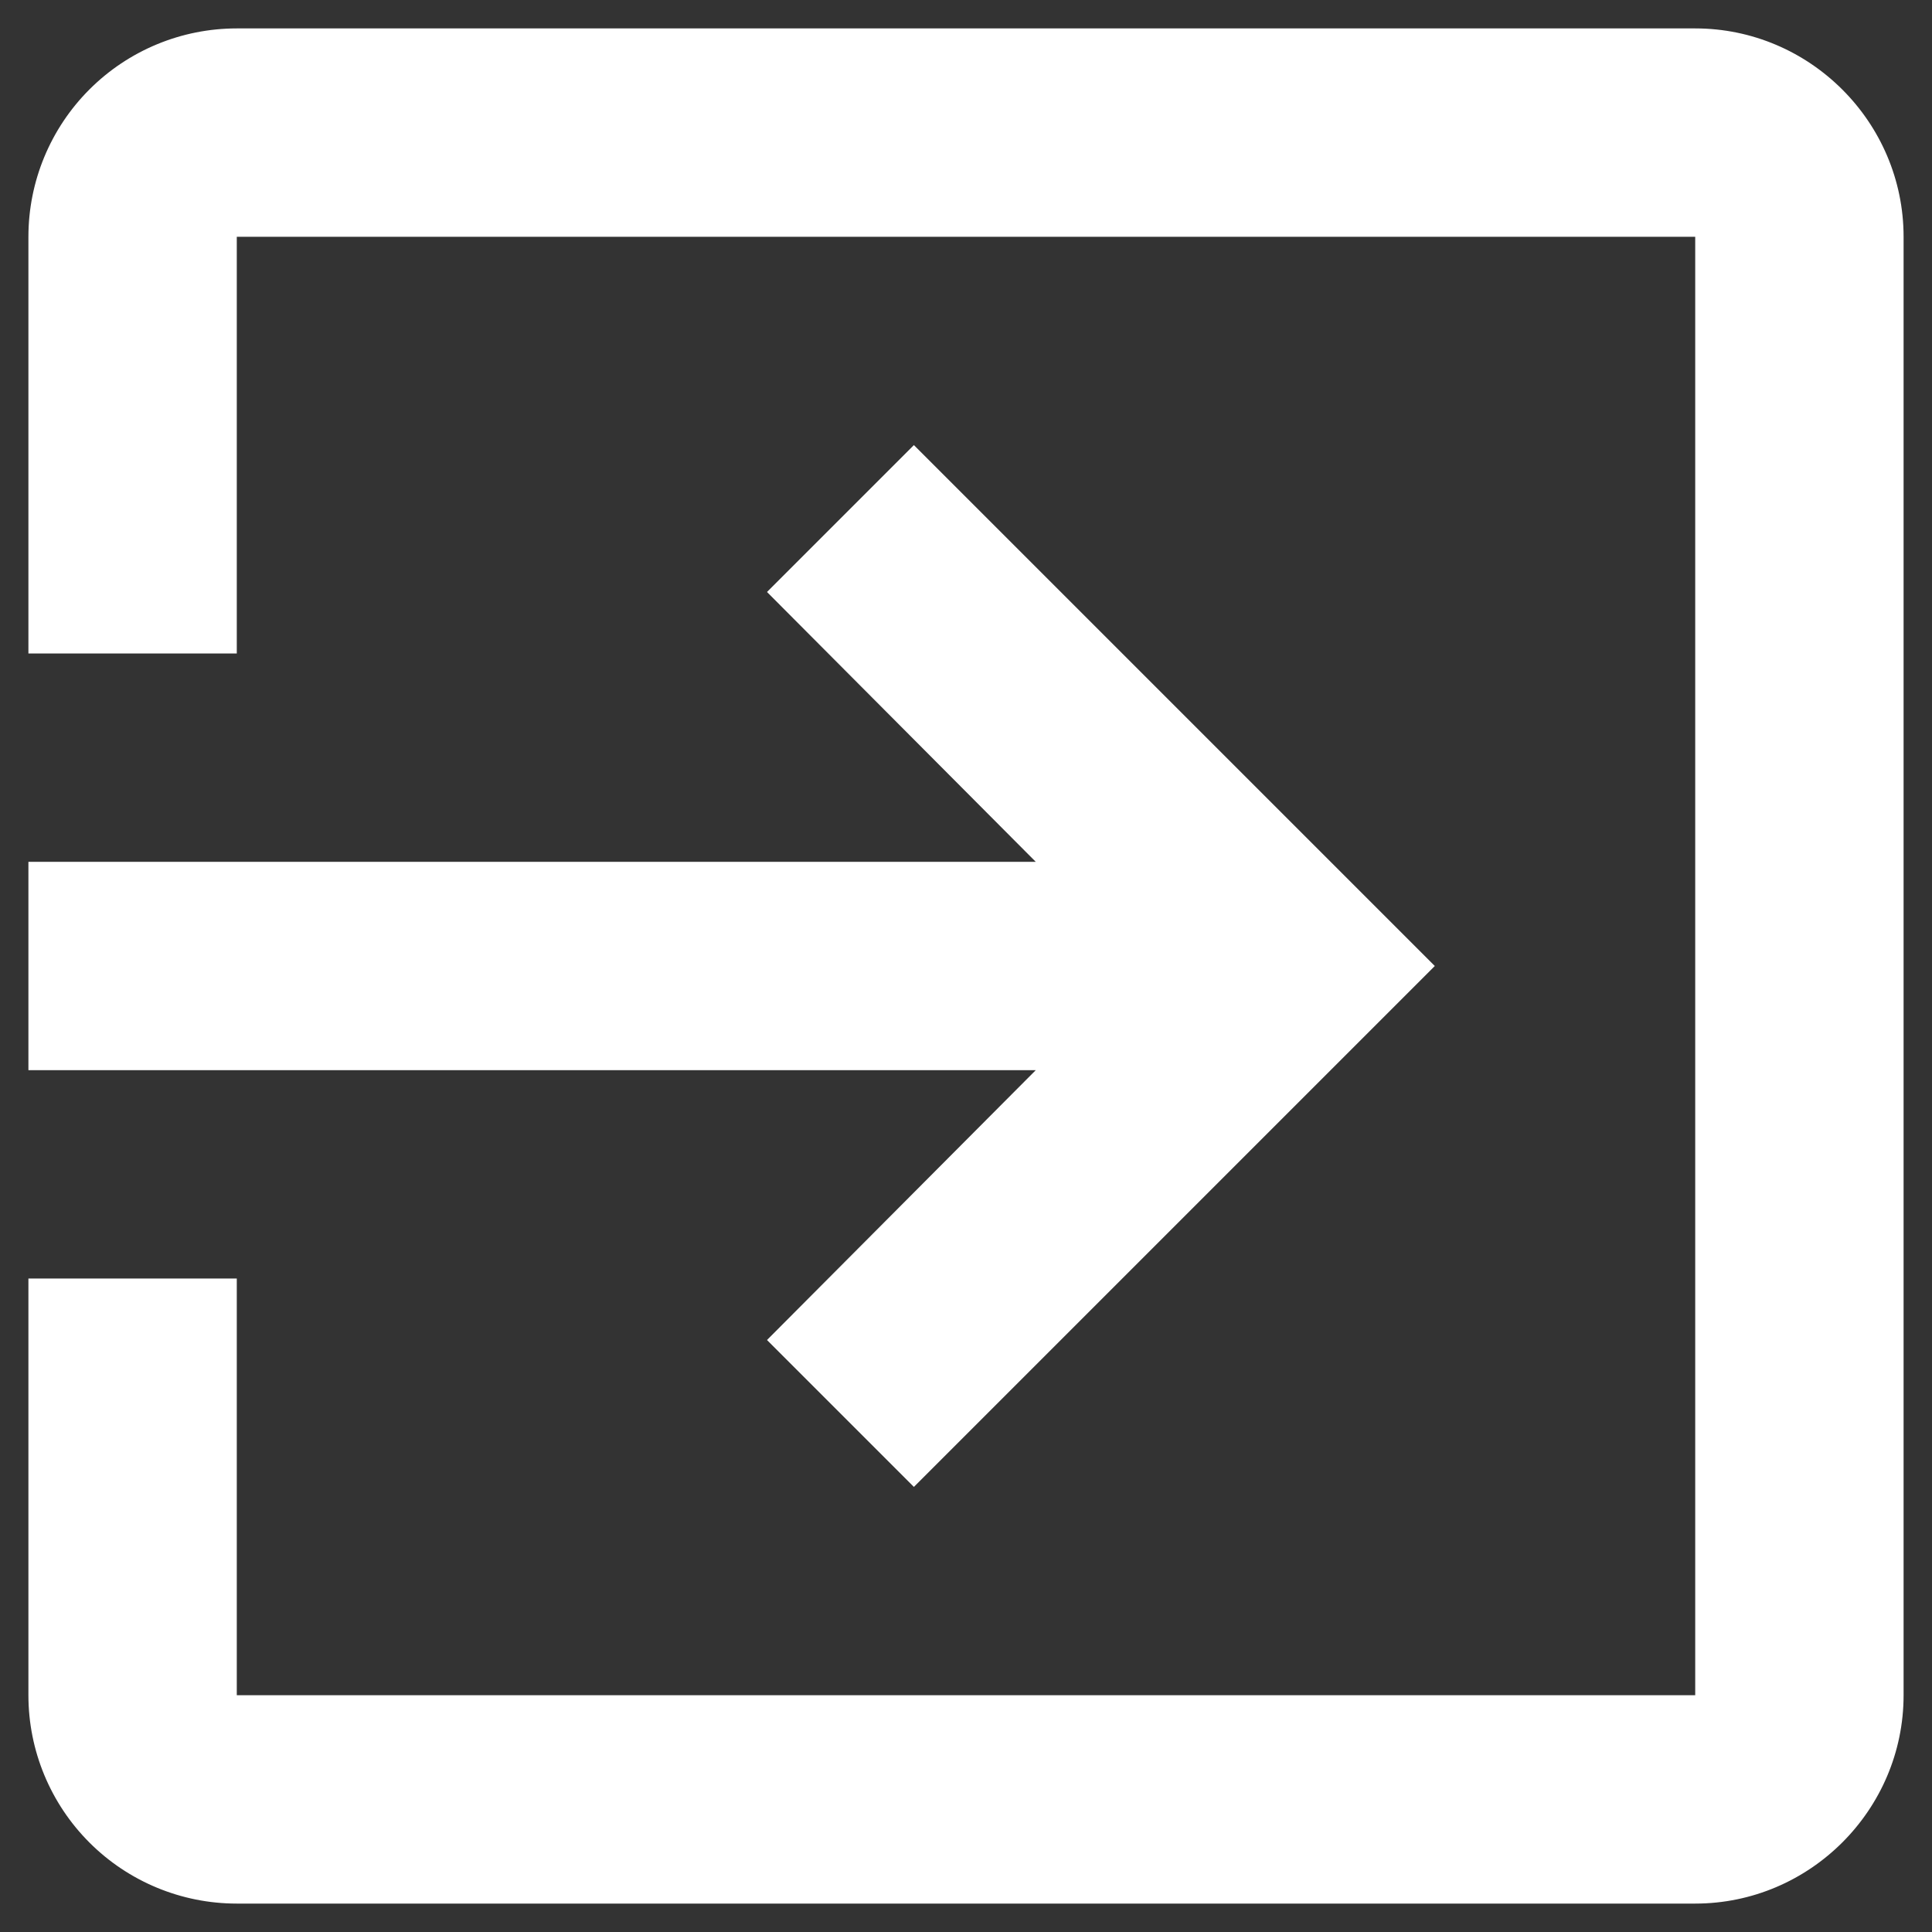 <svg width="34" height="34" viewBox="0 0 34 34" fill="none" xmlns="http://www.w3.org/2000/svg">
<rect x="0" y="0" width="34" height="34" fill="#333333" stroke="none"/>
<path d="M13.498 23.582L16.083 26.167L25.25 17L16.083 7.833L13.498 10.418L18.228 15.167H0.5V18.833H18.228L13.498 23.582ZM29.833 0.5H4.167C3.194 0.5 2.262 0.886 1.574 1.574C0.886 2.262 0.5 3.194 0.5 4.167V11.5H4.167V4.167H29.833V29.833H4.167V22.5H0.5V29.833C0.5 30.806 0.886 31.738 1.574 32.426C2.262 33.114 3.194 33.5 4.167 33.5H29.833C31.85 33.5 33.5 31.85 33.5 29.833V4.167C33.5 2.15 31.85 0.5 29.833 0.5Z" fill="white"/>
</svg>
